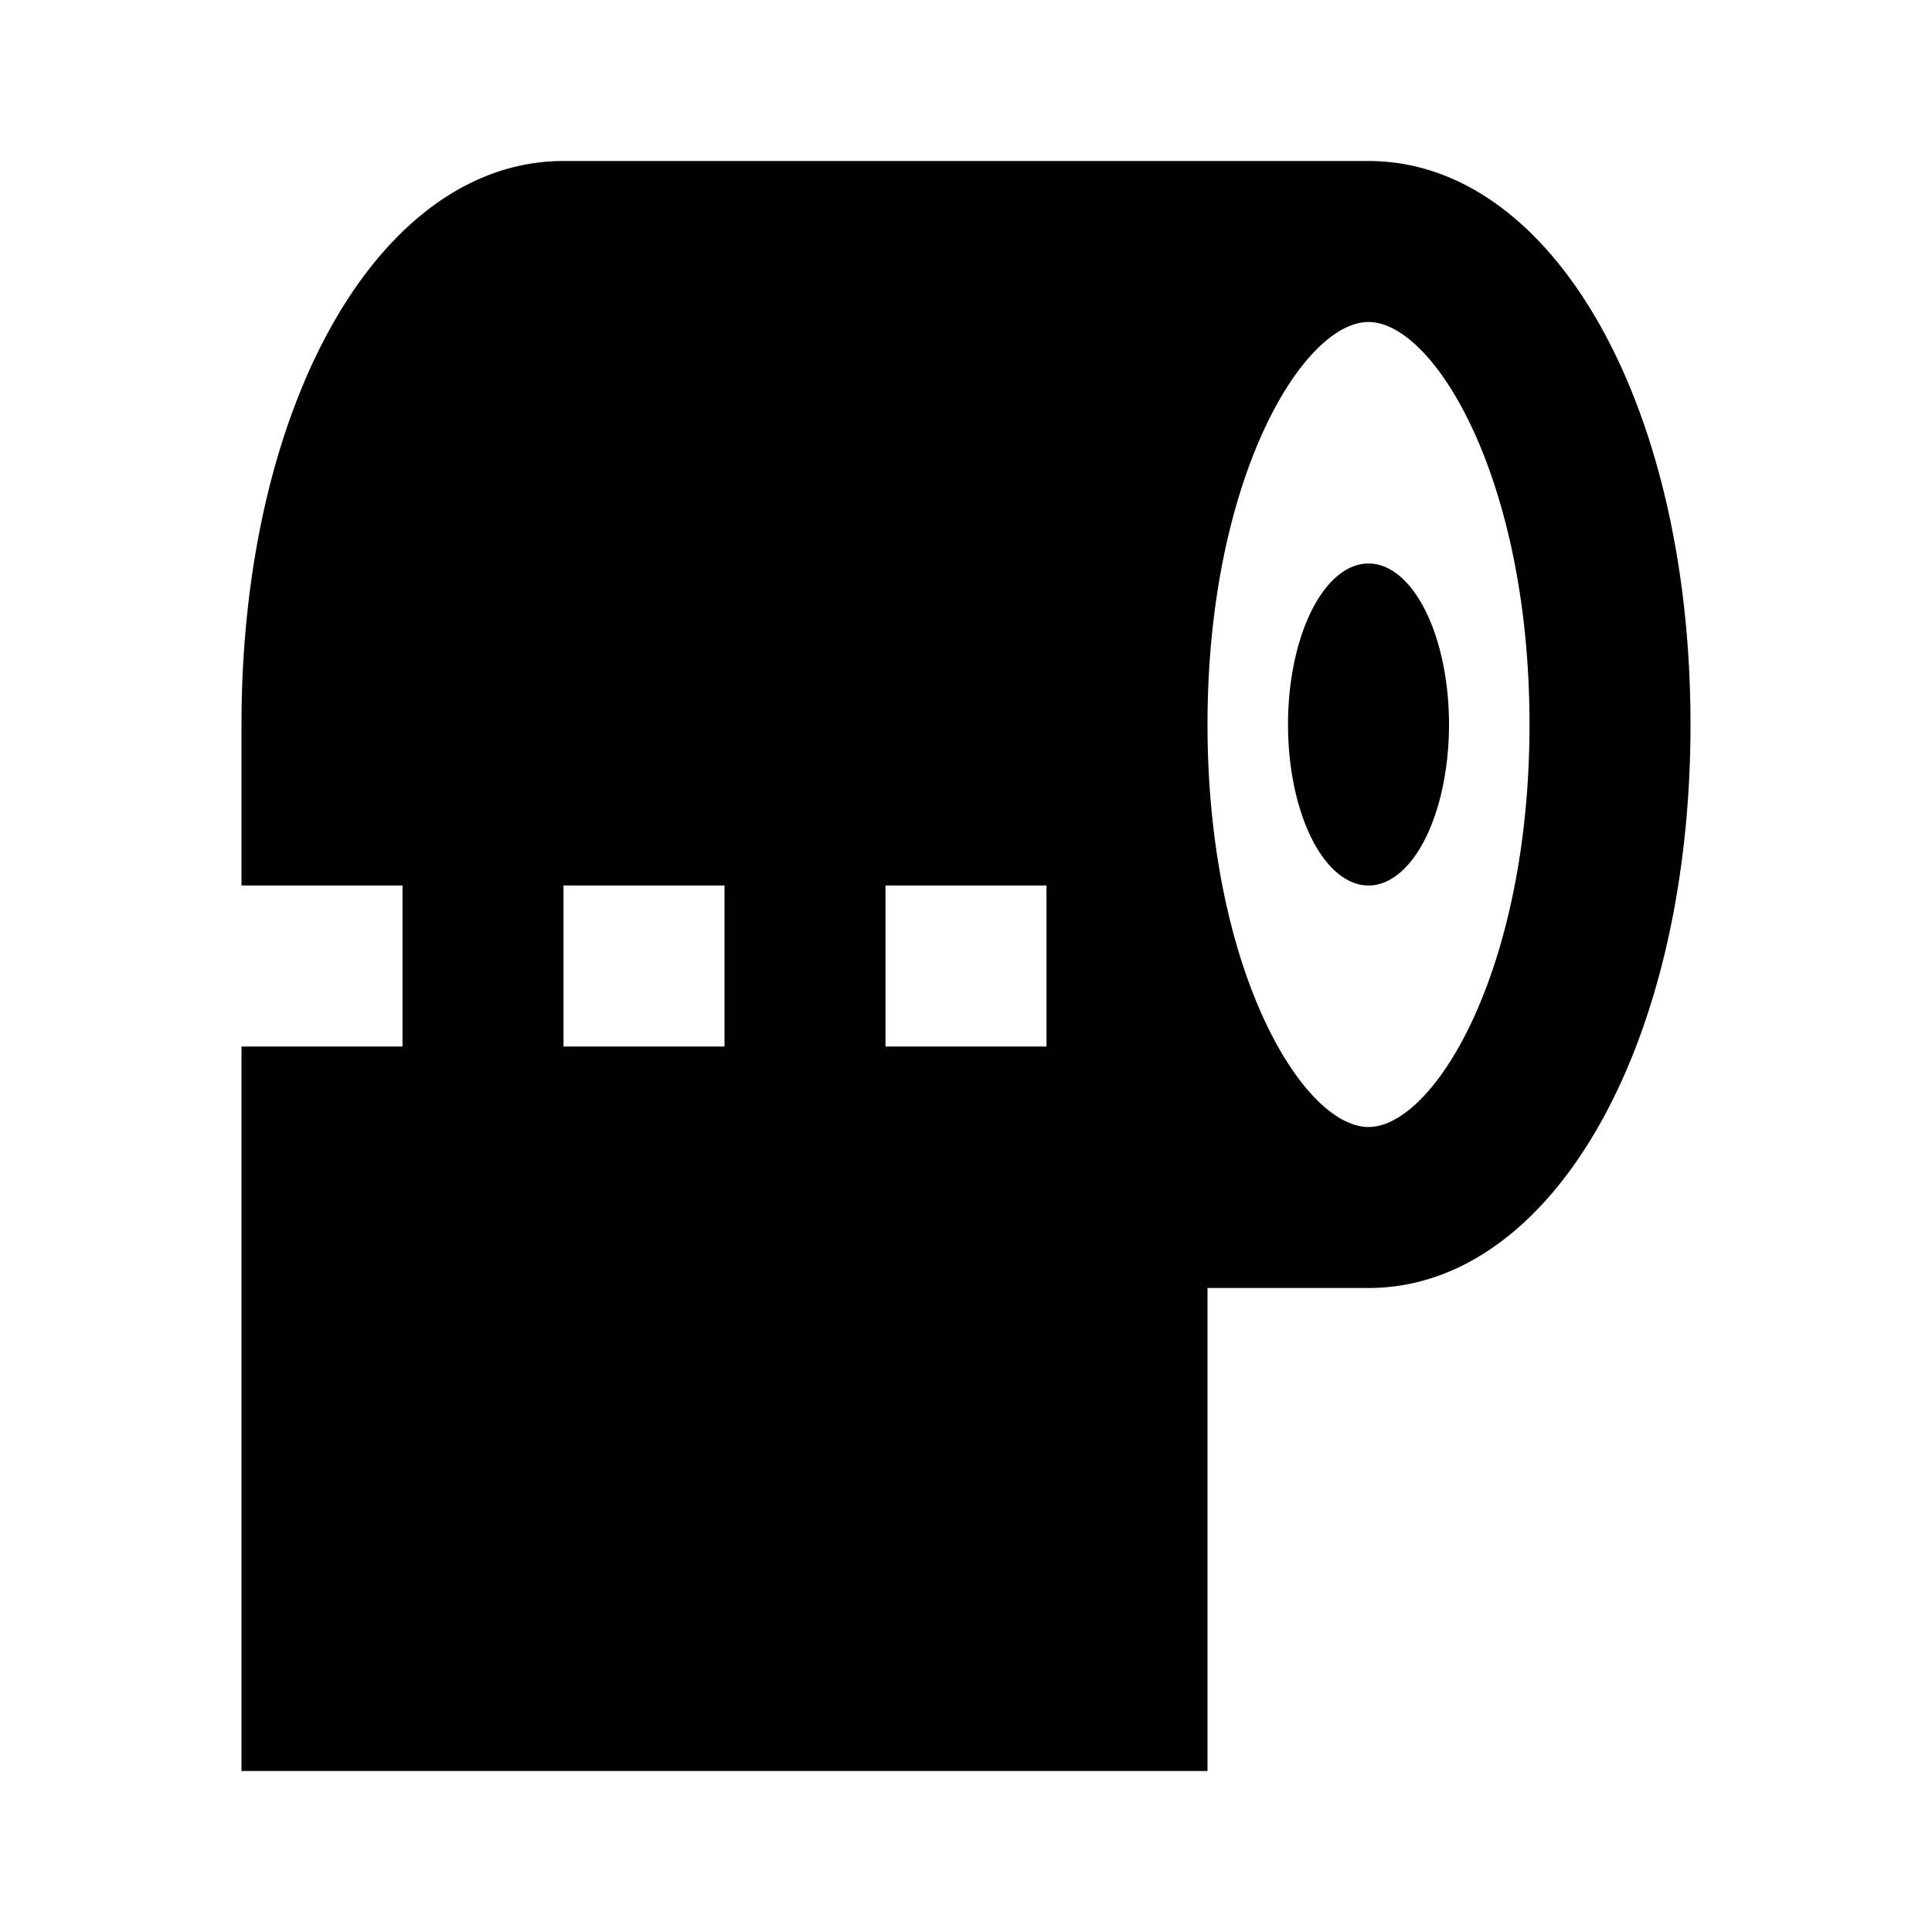 <?xml version="1.0"?>
<svg xmlns="http://www.w3.org/2000/svg" viewBox="0 0 24 24">
    <path d="M 7 2 C 4.72 2 3 5.009 3 9 L 3 11 L 5 11 L 5 13 L 3 13 L 3 22 L 15 22 L 15 16 L 17 16 C 19.28 16 21 12.991 21 9 C 21 5.009 19.28 2 17 2 L 7 2 z M 17 4 C 17.815 4 19 5.948 19 9 C 19 12.052 17.815 14 17 14 C 16.185 14 15 12.052 15 9 C 15 5.948 16.185 4 17 4 z M 17 7 A 1 2 0 0 0 16 9 A 1 2 0 0 0 17 11 A 1 2 0 0 0 18 9 A 1 2 0 0 0 17 7 z M 7 11 L 9 11 L 9 13 L 7 13 L 7 11 z M 11 11 L 13 11 L 13 13 L 11 13 L 11 11 z"/>
</svg>
